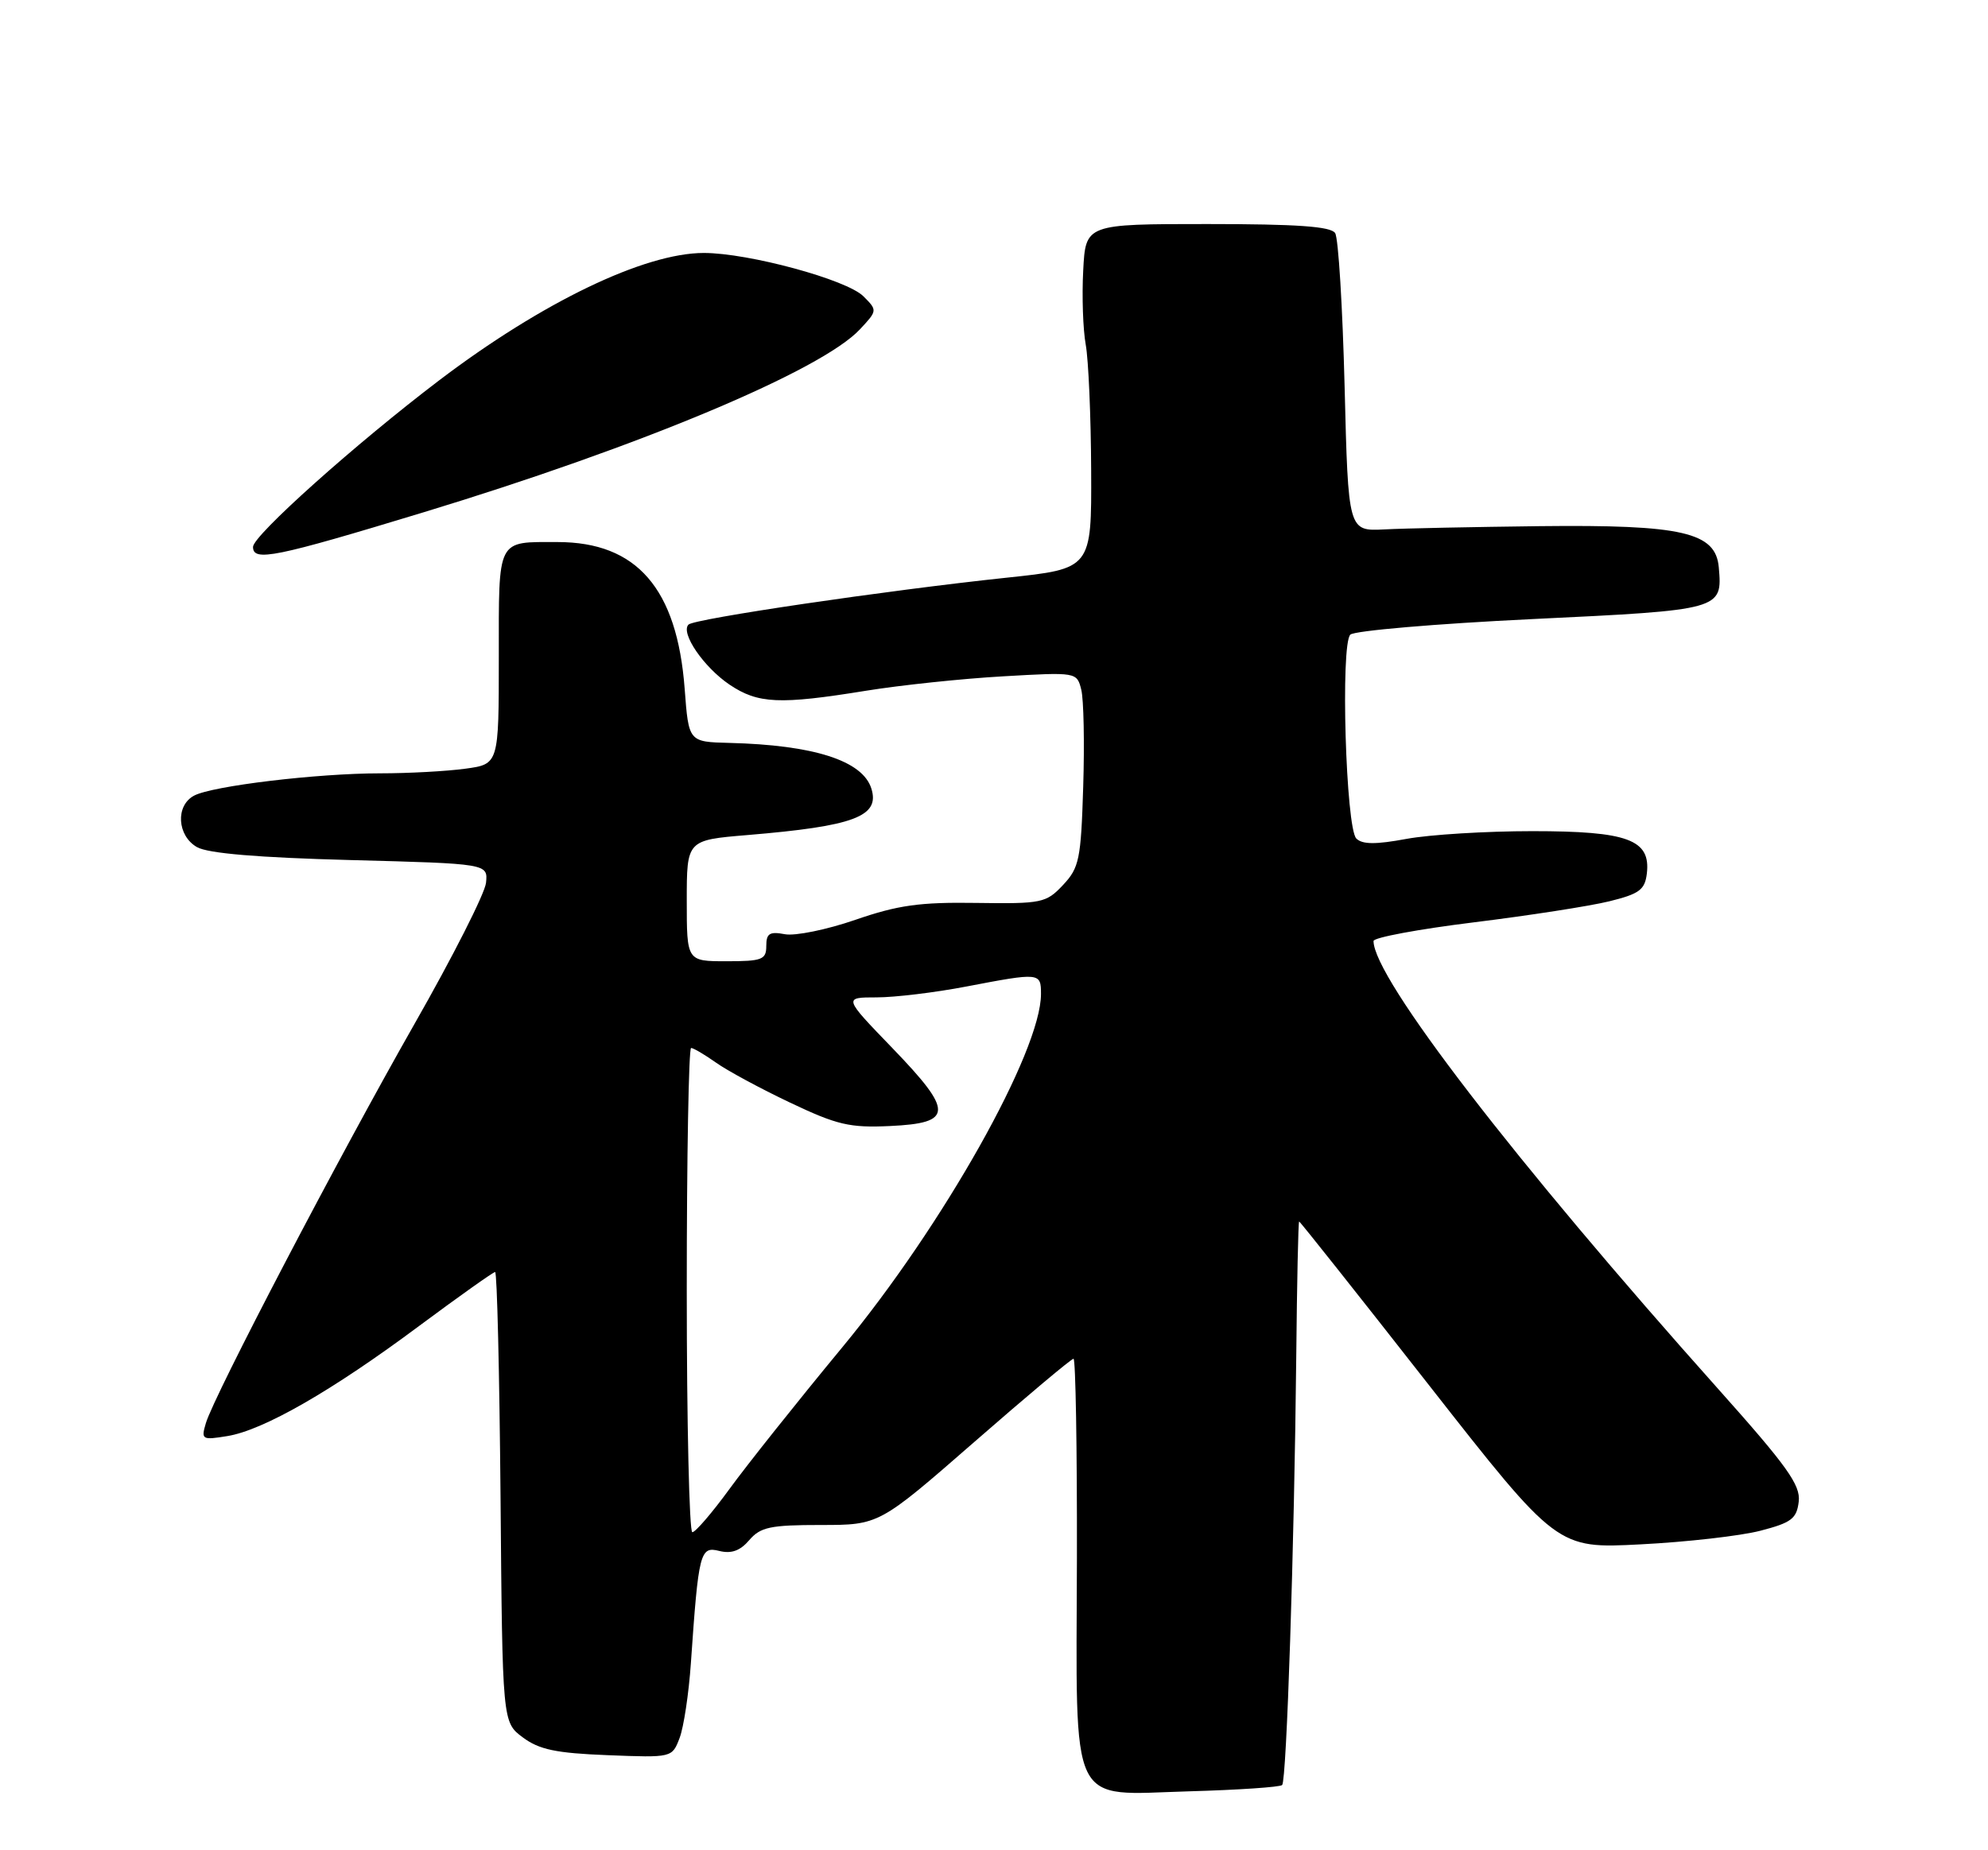 <?xml version="1.0" encoding="UTF-8" standalone="no"?>
<!DOCTYPE svg PUBLIC "-//W3C//DTD SVG 1.1//EN" "http://www.w3.org/Graphics/SVG/1.1/DTD/svg11.dtd" >
<svg xmlns="http://www.w3.org/2000/svg" xmlns:xlink="http://www.w3.org/1999/xlink" version="1.1" viewBox="0 0 275 256">
 <g >
 <path fill="currentColor"
d=" M 177.36 246.98 C 177.98 246.36 179.04 214.05 179.31 187.76 C 179.41 177.45 179.59 169.01 179.71 169.01 C 179.83 169.00 187.91 179.19 197.66 191.64 C 215.40 214.28 215.40 214.28 226.95 213.68 C 233.30 213.36 240.75 212.51 243.50 211.80 C 247.82 210.68 248.54 210.13 248.82 207.75 C 249.08 205.47 247.21 202.86 237.74 192.25 C 209.51 160.64 190.00 135.28 190.00 130.20 C 190.00 129.72 196.23 128.56 203.85 127.62 C 211.47 126.68 219.91 125.37 222.60 124.71 C 226.79 123.68 227.54 123.11 227.81 120.85 C 228.35 116.17 225.19 115.00 211.96 115.00 C 205.58 115.00 197.75 115.48 194.56 116.07 C 190.31 116.86 188.45 116.85 187.62 116.02 C 186.17 114.57 185.41 89.19 186.79 87.81 C 187.33 87.27 198.64 86.30 211.92 85.66 C 238.21 84.40 238.27 84.38 237.76 78.50 C 237.34 73.64 232.73 72.58 213.00 72.80 C 203.93 72.91 194.25 73.10 191.50 73.25 C 186.50 73.50 186.50 73.50 186.00 53.50 C 185.72 42.50 185.14 32.94 184.69 32.25 C 184.10 31.33 179.41 31.00 167.03 31.00 C 150.17 31.00 150.17 31.00 149.84 37.44 C 149.65 40.98 149.81 45.60 150.19 47.69 C 150.57 49.79 150.91 57.62 150.94 65.09 C 151.00 78.69 151.00 78.69 139.25 79.93 C 122.48 81.71 96.05 85.61 95.24 86.42 C 94.10 87.57 97.34 92.31 100.92 94.73 C 104.86 97.38 107.84 97.51 119.75 95.58 C 124.56 94.80 133.10 93.90 138.73 93.58 C 148.94 92.99 148.96 93.00 149.57 95.42 C 149.91 96.76 150.03 102.80 149.84 108.85 C 149.53 118.91 149.29 120.07 147.04 122.46 C 144.71 124.94 144.12 125.06 135.04 124.93 C 127.23 124.81 124.20 125.24 118.32 127.27 C 114.38 128.63 109.99 129.53 108.57 129.26 C 106.46 128.86 106.00 129.15 106.00 130.88 C 106.00 132.78 105.43 133.00 100.50 133.00 C 95.00 133.00 95.00 133.00 95.00 124.62 C 95.00 116.24 95.00 116.24 103.39 115.54 C 118.17 114.31 121.76 112.96 120.53 109.09 C 119.31 105.24 112.56 103.08 100.88 102.79 C 95.26 102.65 95.26 102.65 94.71 95.30 C 93.66 81.42 88.09 75.00 77.12 75.00 C 68.66 75.00 69.00 74.32 69.00 90.97 C 69.00 105.73 69.00 105.73 64.36 106.36 C 61.81 106.71 56.51 107.00 52.58 107.00 C 43.89 107.00 29.35 108.74 26.84 110.09 C 24.25 111.47 24.50 115.64 27.25 117.21 C 28.77 118.08 35.69 118.66 48.50 119.00 C 67.50 119.50 67.50 119.50 67.23 122.15 C 67.08 123.61 62.63 132.39 57.35 141.65 C 46.91 159.98 29.63 193.05 28.48 196.90 C 27.80 199.19 27.94 199.27 31.44 198.70 C 36.42 197.90 45.93 192.44 57.98 183.46 C 63.50 179.36 68.23 176.00 68.49 176.00 C 68.76 176.00 69.09 190.01 69.24 207.14 C 69.50 238.29 69.50 238.29 72.32 240.39 C 74.58 242.08 76.91 242.57 84.06 242.85 C 92.97 243.20 92.97 243.20 94.01 240.47 C 94.58 238.97 95.28 234.32 95.57 230.12 C 96.63 214.76 96.84 213.92 99.49 214.59 C 101.17 215.01 102.39 214.57 103.65 213.09 C 105.20 211.29 106.56 211.00 113.53 211.00 C 121.61 211.00 121.61 211.00 134.79 199.50 C 142.03 193.18 148.20 188.00 148.50 188.00 C 148.79 188.00 149.00 200.42 148.97 215.60 C 148.88 250.81 147.69 248.33 164.51 247.85 C 171.29 247.66 177.07 247.27 177.36 246.98 Z  M 58.60 70.88 C 88.60 61.76 113.64 51.26 118.95 45.57 C 121.38 42.97 121.38 42.94 119.44 41.00 C 117.14 38.69 103.54 35.00 97.36 35.00 C 89.15 35.00 75.00 41.81 60.77 52.61 C 49.20 61.40 35.00 74.10 35.00 75.67 C 35.00 77.75 38.01 77.14 58.60 70.88 Z  M 95.00 178.50 C 95.00 160.07 95.27 145.00 95.60 145.00 C 95.92 145.00 97.46 145.91 99.02 147.01 C 100.57 148.12 105.20 150.62 109.29 152.56 C 115.81 155.66 117.55 156.06 123.11 155.80 C 131.90 155.39 131.94 153.82 123.41 144.98 C 116.67 138.00 116.67 138.00 121.25 138.00 C 123.76 138.00 129.35 137.33 133.66 136.50 C 143.86 134.55 144.00 134.56 144.00 137.53 C 144.00 145.47 130.48 169.52 116.51 186.42 C 110.31 193.92 103.29 202.74 100.90 206.03 C 98.51 209.31 96.20 212.00 95.77 212.00 C 95.35 212.00 95.00 196.93 95.00 178.50 Z "/>
</g>
</svg>